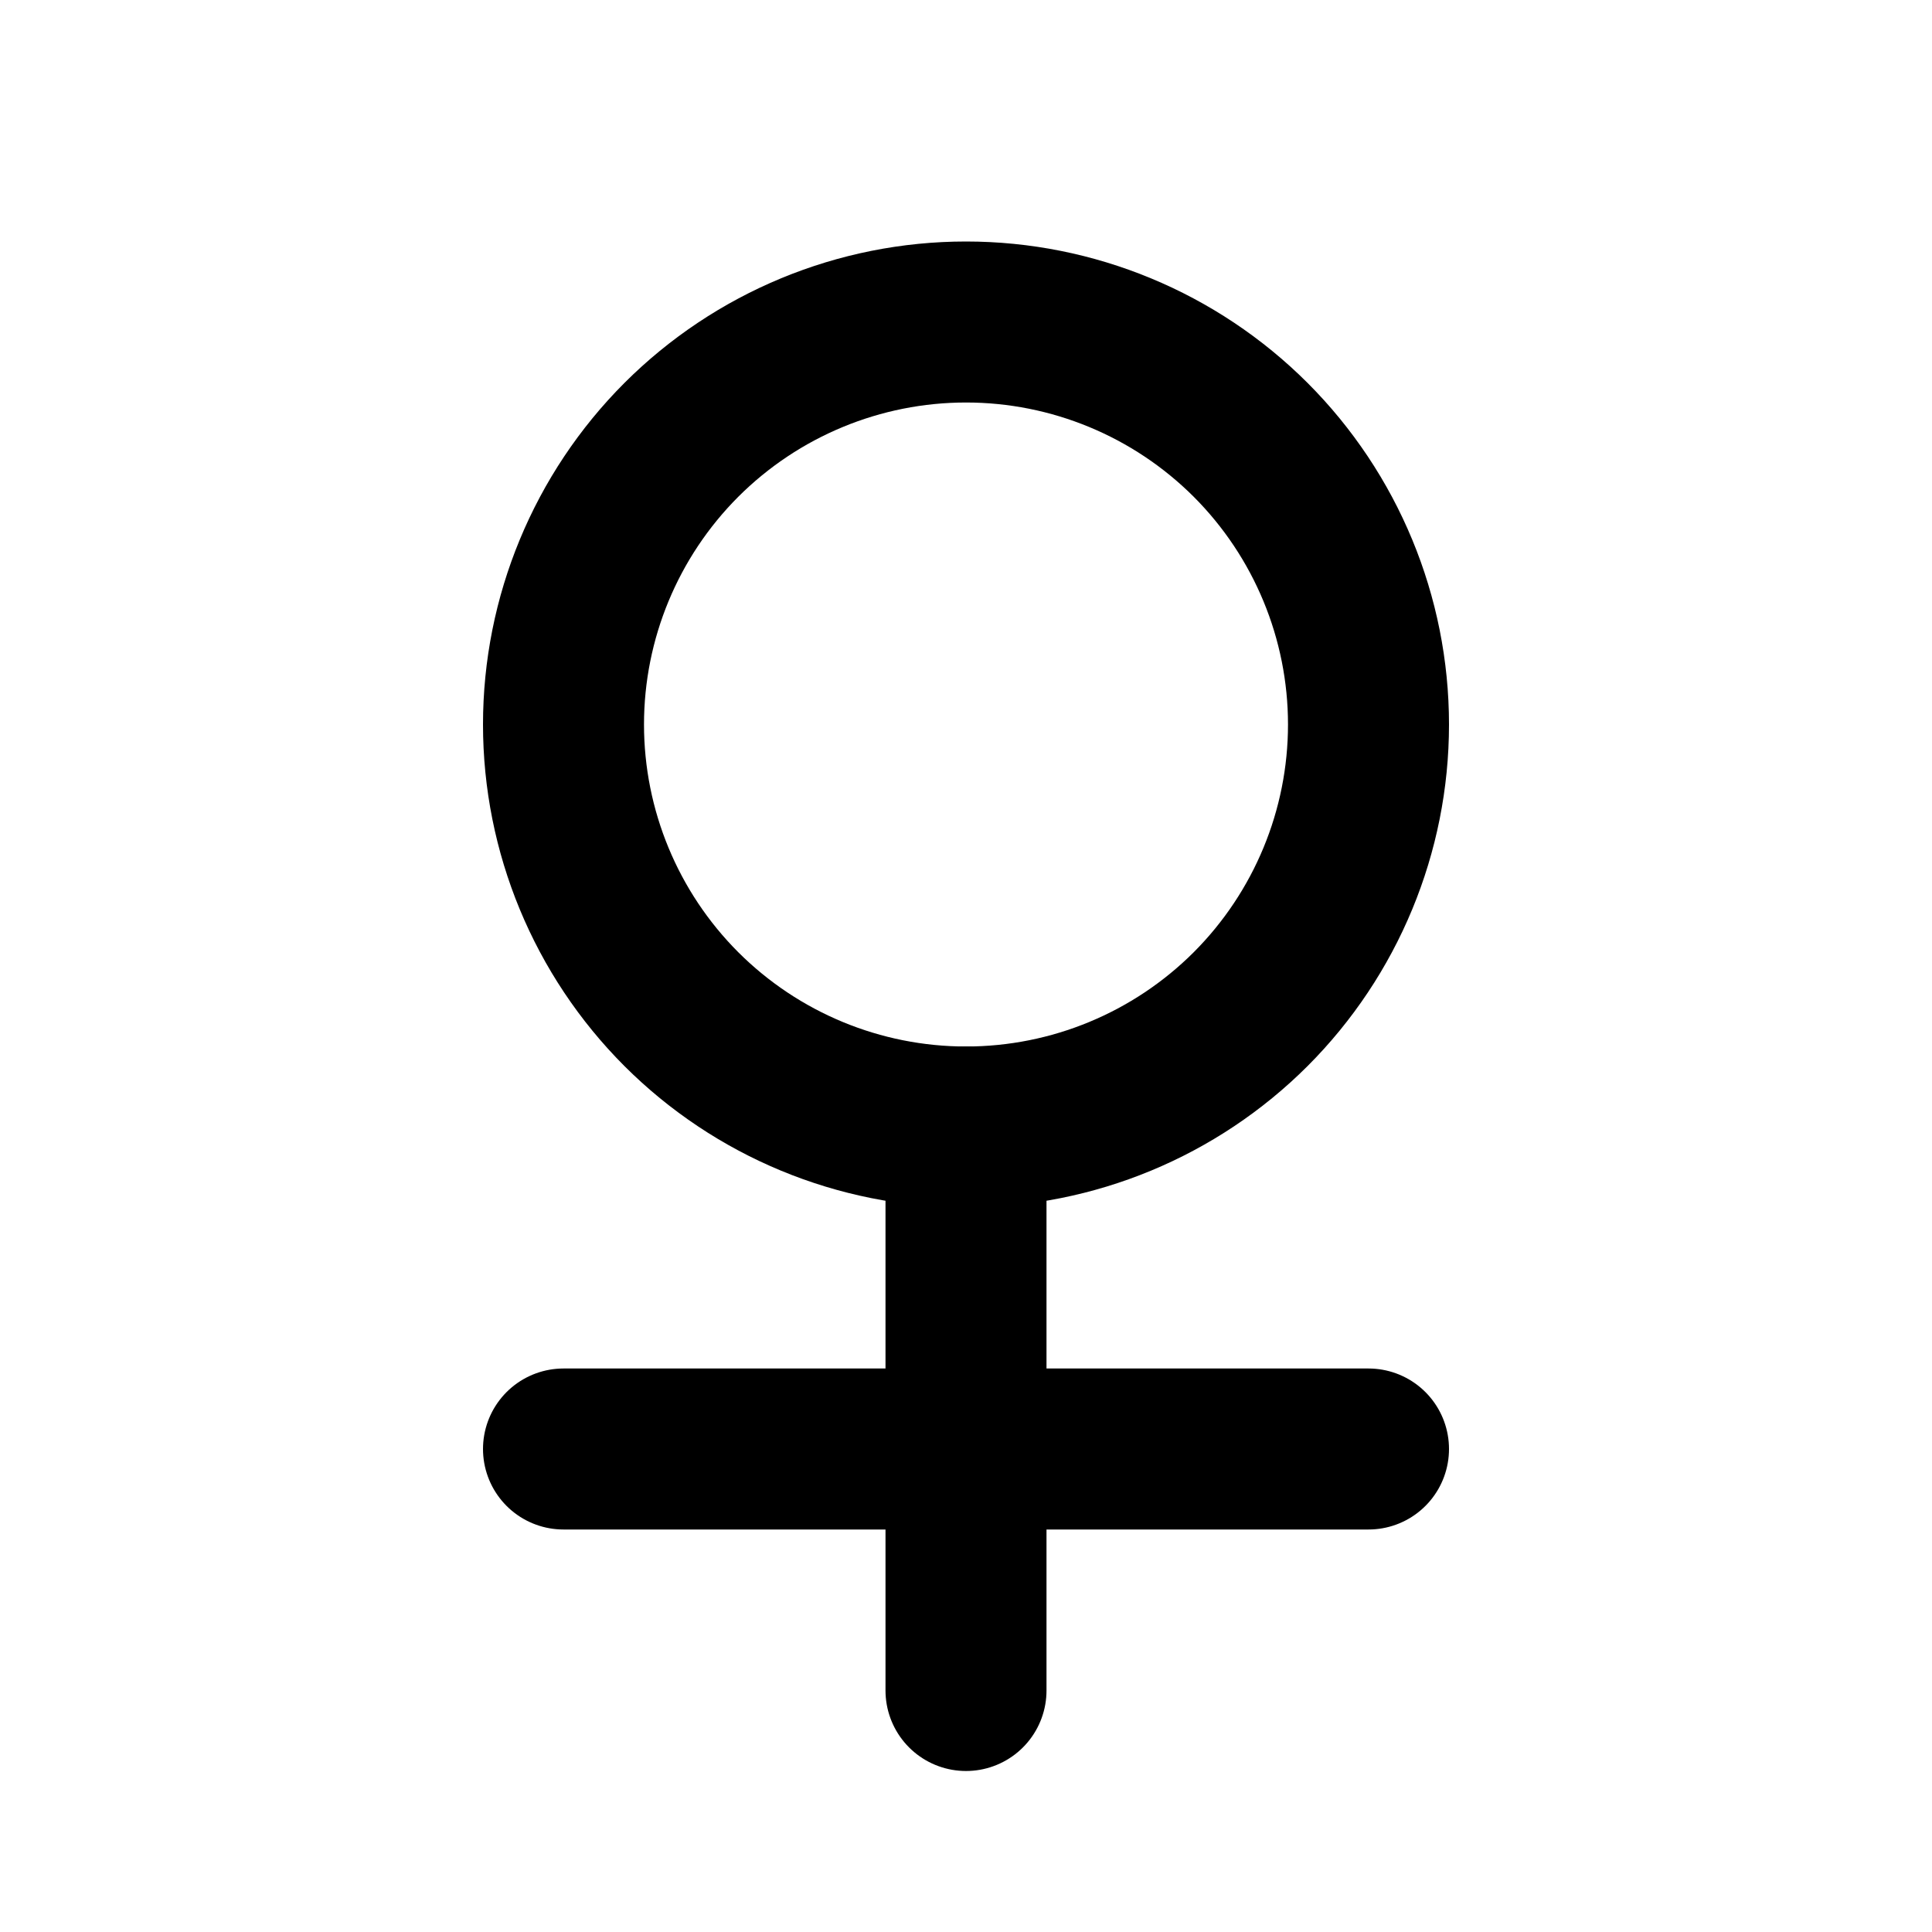 <svg width="24" height="24" viewBox="0 0 24 24" fill="none" xmlns="http://www.w3.org/2000/svg">
<g clip-path="url(#clip0_802_72977)">
<path d="M7 9C7 10.326 7.527 11.598 8.464 12.536C9.402 13.473 10.674 14 12 14C13.326 14 14.598 13.473 15.536 12.536C16.473 11.598 17 10.326 17 9C17 7.674 16.473 6.402 15.536 5.464C14.598 4.527 13.326 4 12 4C10.674 4 9.402 4.527 8.464 5.464C7.527 6.402 7 7.674 7 9Z" stroke="black" stroke-width="2" stroke-linecap="round" stroke-linejoin="round"/>
<path d="M12 14V21" stroke="black" stroke-width="2" stroke-linecap="round" stroke-linejoin="round"/>
<path d="M7 18H17" stroke="black" stroke-width="2" stroke-linecap="round" stroke-linejoin="round"/>
</g>
<defs>
<clipPath id="clip0_802_72977">
<rect width="24" height="24" fill="white"/>
</clipPath>
</defs>
</svg>
